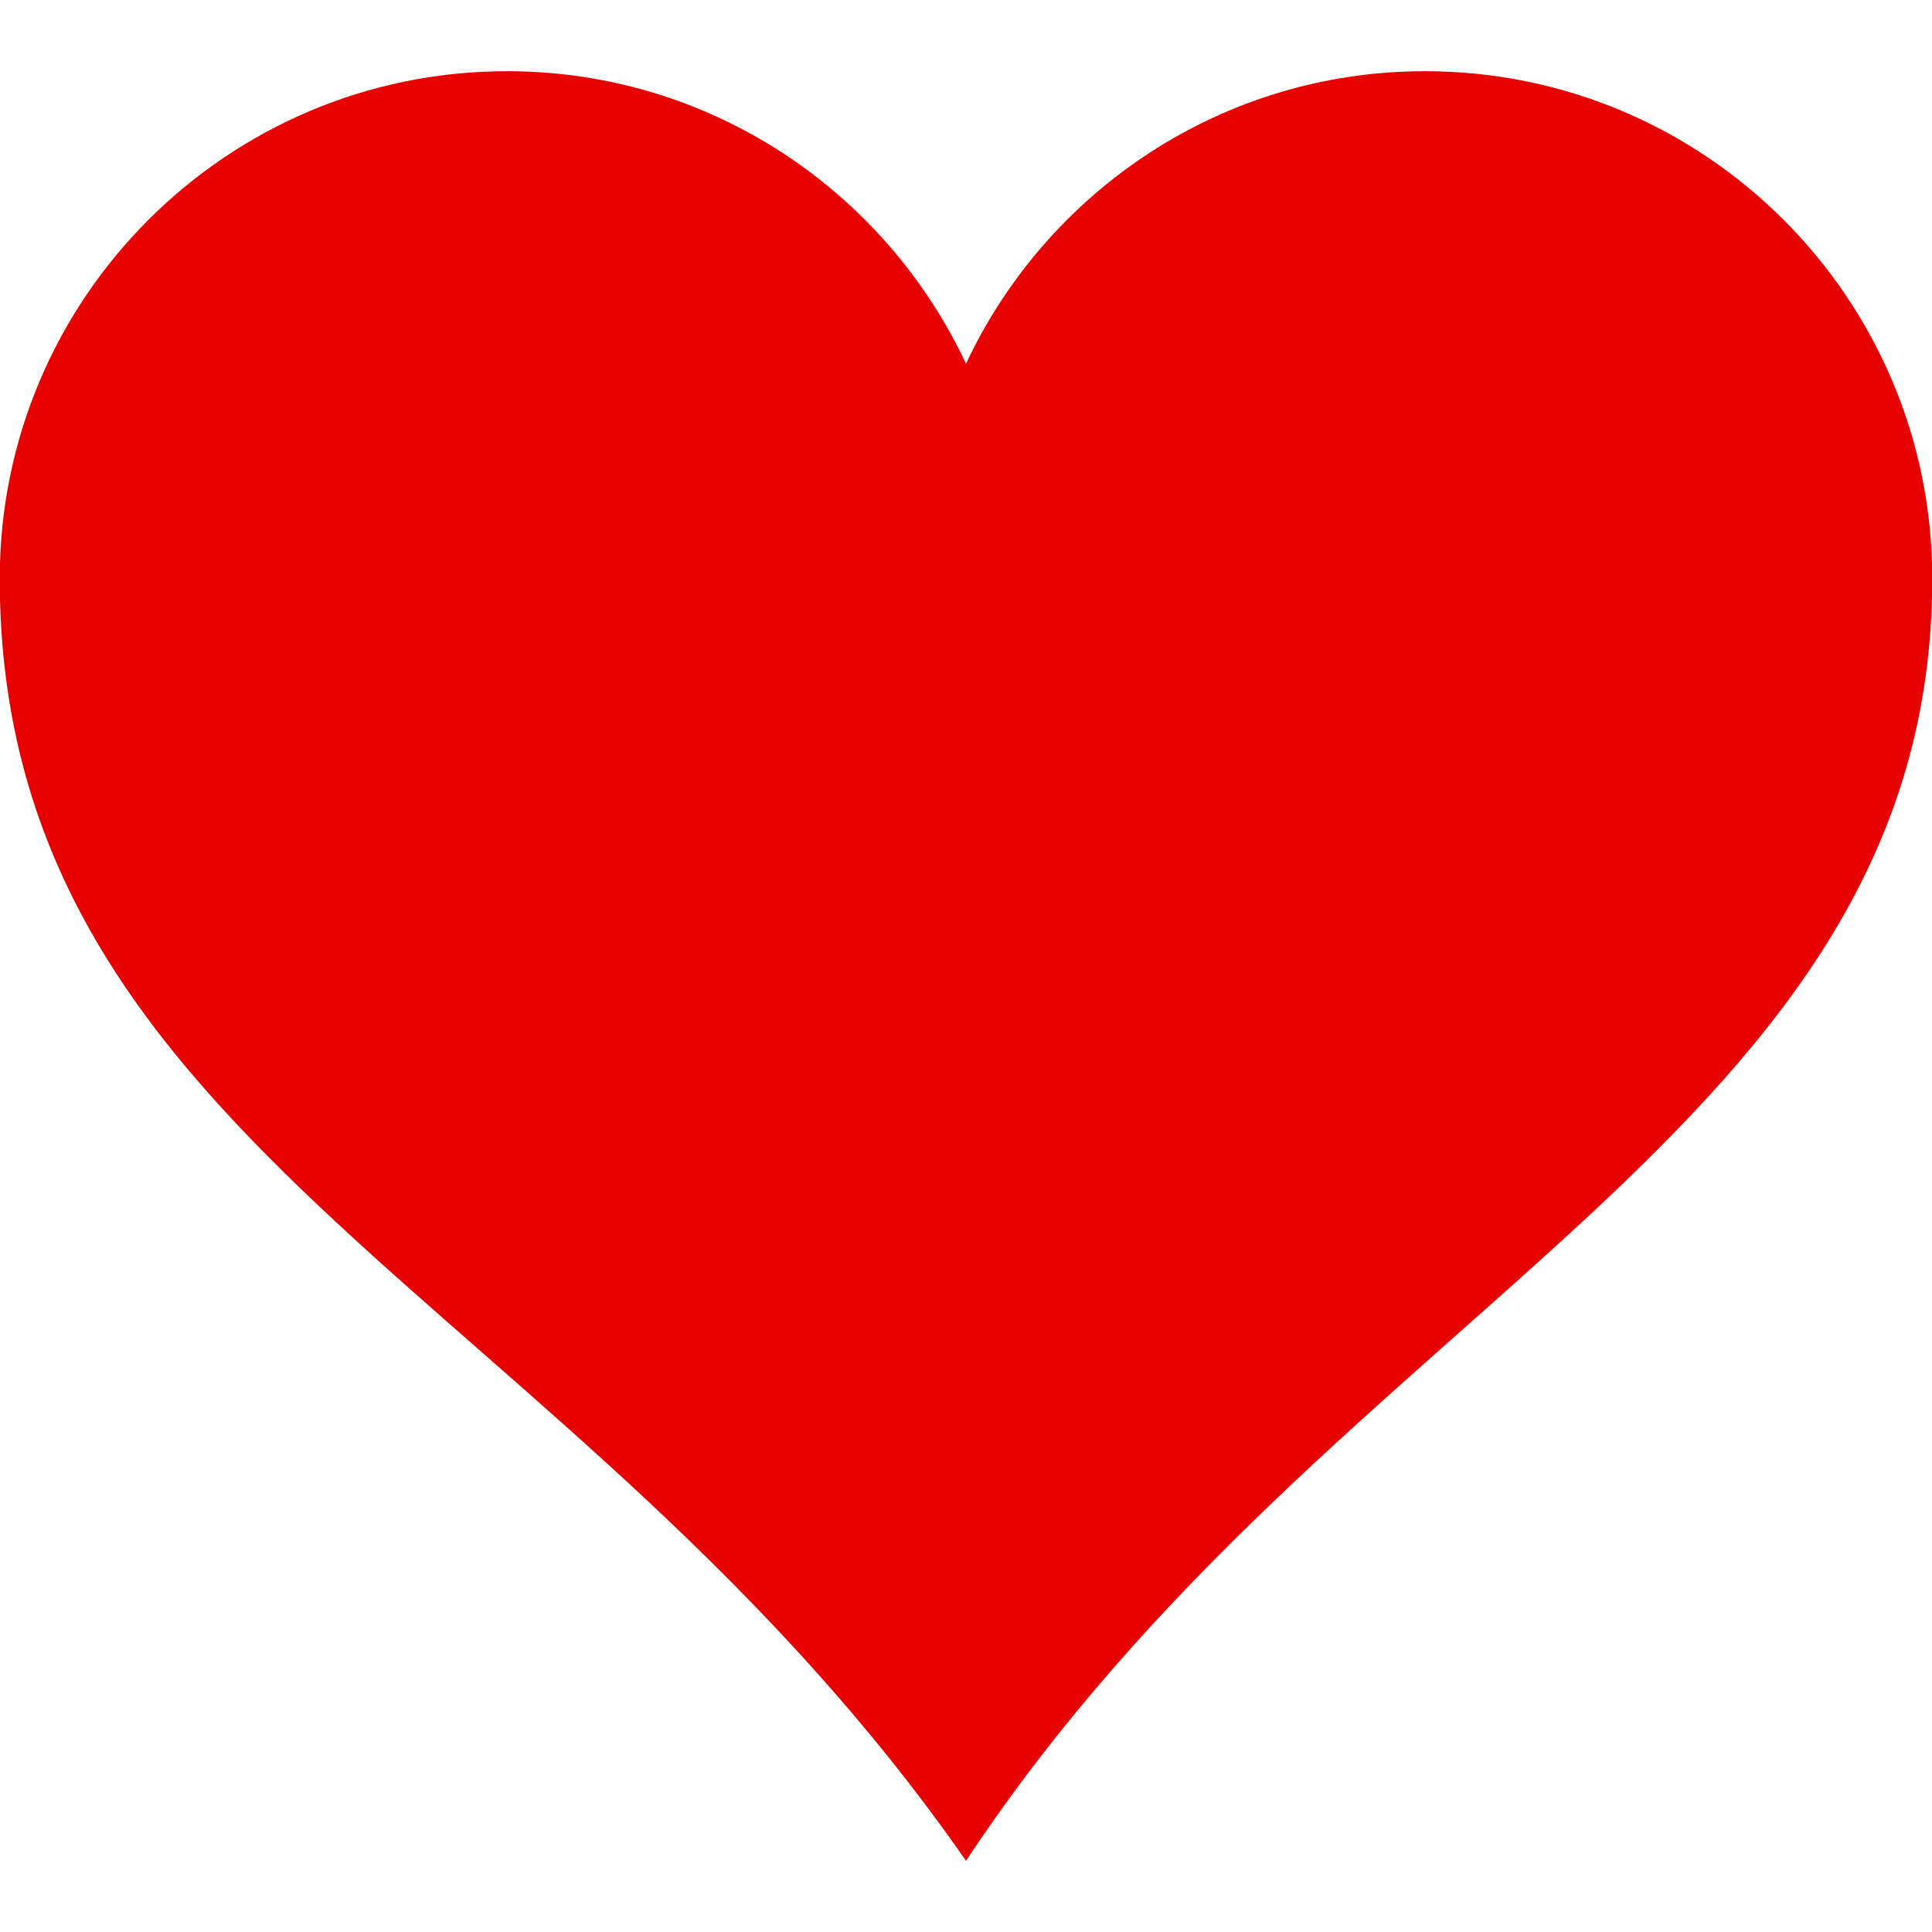 <svg viewBox="0 0 457 457" xmlns="http://www.w3.org/2000/svg">
  <path
    d="m119.94,16.845c-66.24,0 -120,53.76 -120,120c0,134.76 135.93,170.09 228.56,303.31c87.574,-132.4 228.56,-172.86 228.56,-303.31c0,-66.24 -53.76,-120 -120,-120c-48.048,0 -89.402,28.37 -108.56,69.188c-19.161,-40.817 -60.514,-69.188 -108.56,-69.188z"
    fill="#e60000"
  />
</svg>
